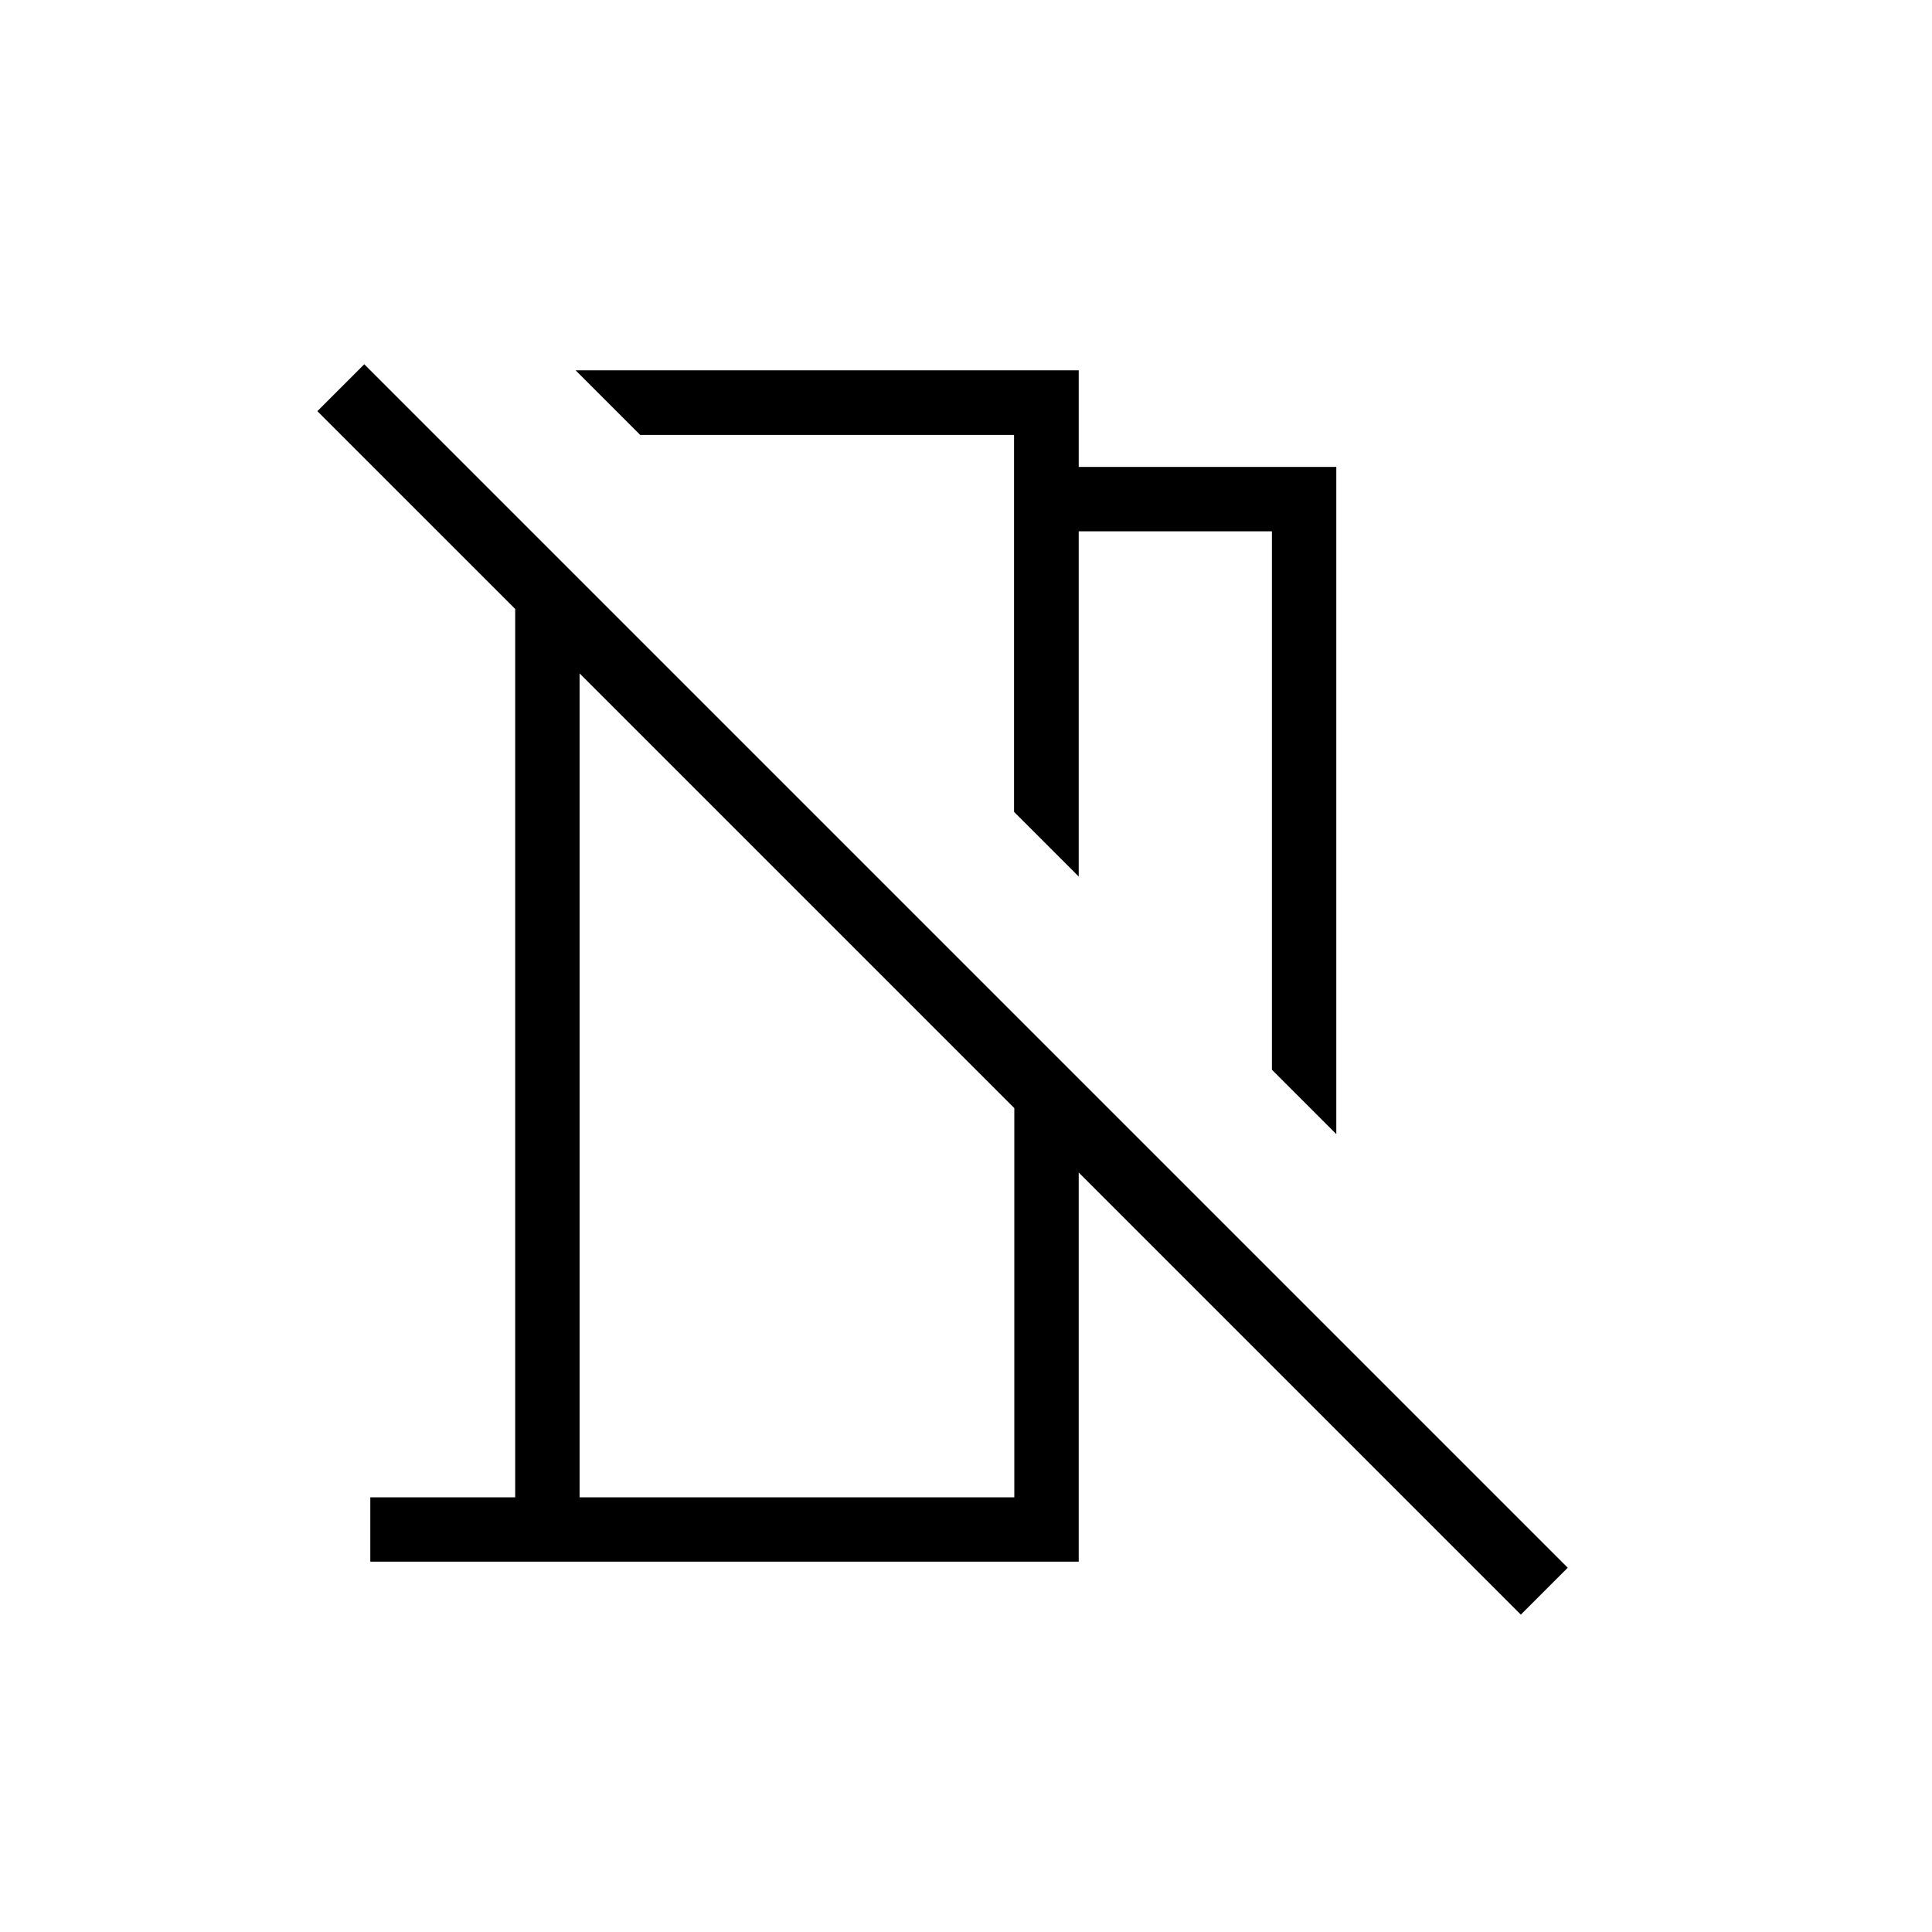 <svg xmlns="http://www.w3.org/2000/svg" height="20" viewBox="0 -960 960 960" width="20"><path d="m664-396.461-32-32V-696h-96v171.539l-32.131-32.132v-187.276H318.131L286-776h250v48h128v331.539Zm91.692 238.769L536-377.384V-184H184v-32h72v-441.385l-98.308-98.307L181-779l598 598-23.308 23.308ZM288-216h216v-193.384l-216-216V-216Zm134-420.231Zm-20 124.847Z"/></svg>